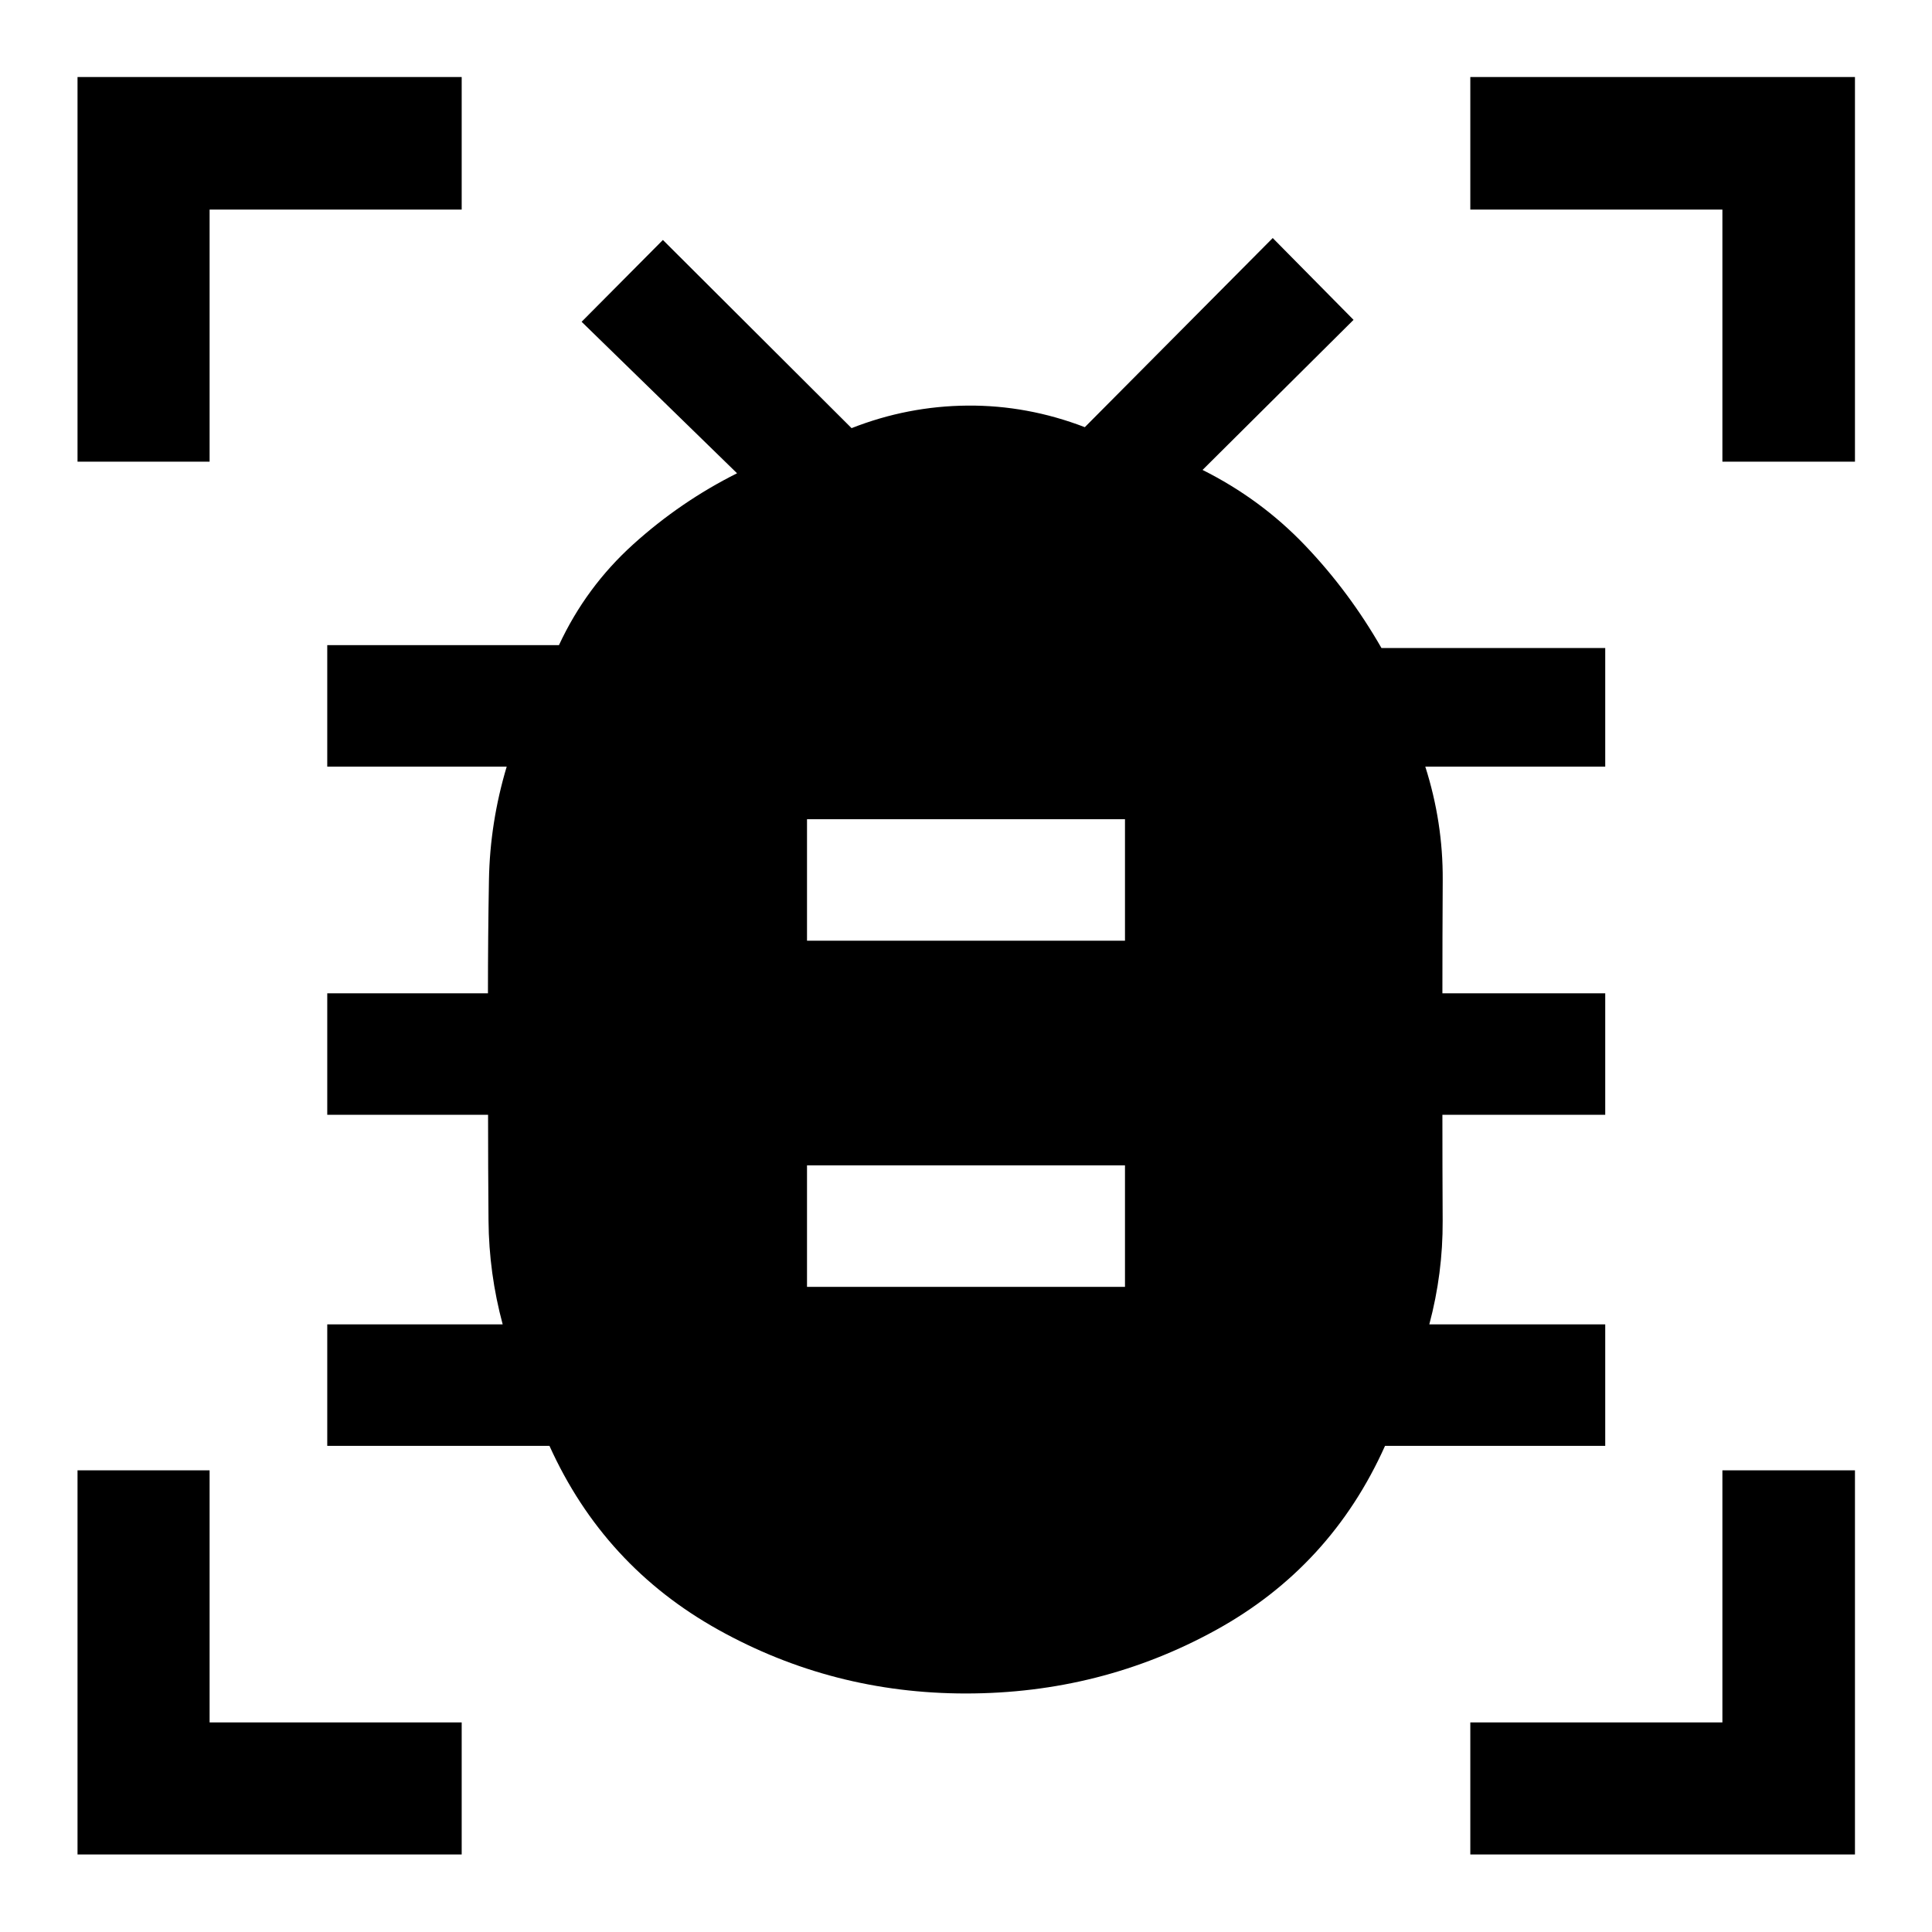 <svg xmlns="http://www.w3.org/2000/svg" height="48" viewBox="0 -960 960 960" width="48"><path d="M401-320.57h158v-60.36H401v60.36Zm0-172h158v-60.36H401v60.36Zm78.95 374.05q-66.23 0-123.09-31.7-56.86-31.69-83.84-91.35H162.61v-60.36h87.17q-6.82-25.29-7.04-51.57-.22-26.28-.22-52.57h-79.91v-60.36h79.85q0-27.95.5-56.4t8.82-56.24h-89.17v-60.36h115.13q13.42-28.87 36.92-50.11 23.5-21.23 51.58-35.29L289-800.11l40.39-40.65 93.75 93.5q27.89-10.96 57.61-11.2 29.73-.24 58.29 10.72l93.37-93.98 40.16 40.65-75.03 74.58q28.96 14.5 50.87 37.43 21.92 22.94 38.03 51.06h111.19v58.93h-89.41q8.82 27.71 8.66 56.28-.16 28.57-.16 56.36h80.91v60.36h-80.91q0 26.62.13 52.7.13 26.07-6.63 51.44h87.41v60.36H688.22q-26.93 60.12-84.11 91.58-57.19 31.47-124.16 31.47ZM38.52-730.59v-191.13h190.89v65.87H104.15v125.26H38.52Zm0 692.07v-190.89h65.63v125.26h125.26v65.63H38.52Zm692.07 0v-65.63h125.26v-125.26h65.87v190.89H730.59Zm125.26-692.07v-125.26H730.59v-65.87h191.13v191.13h-65.87Z"/></svg>